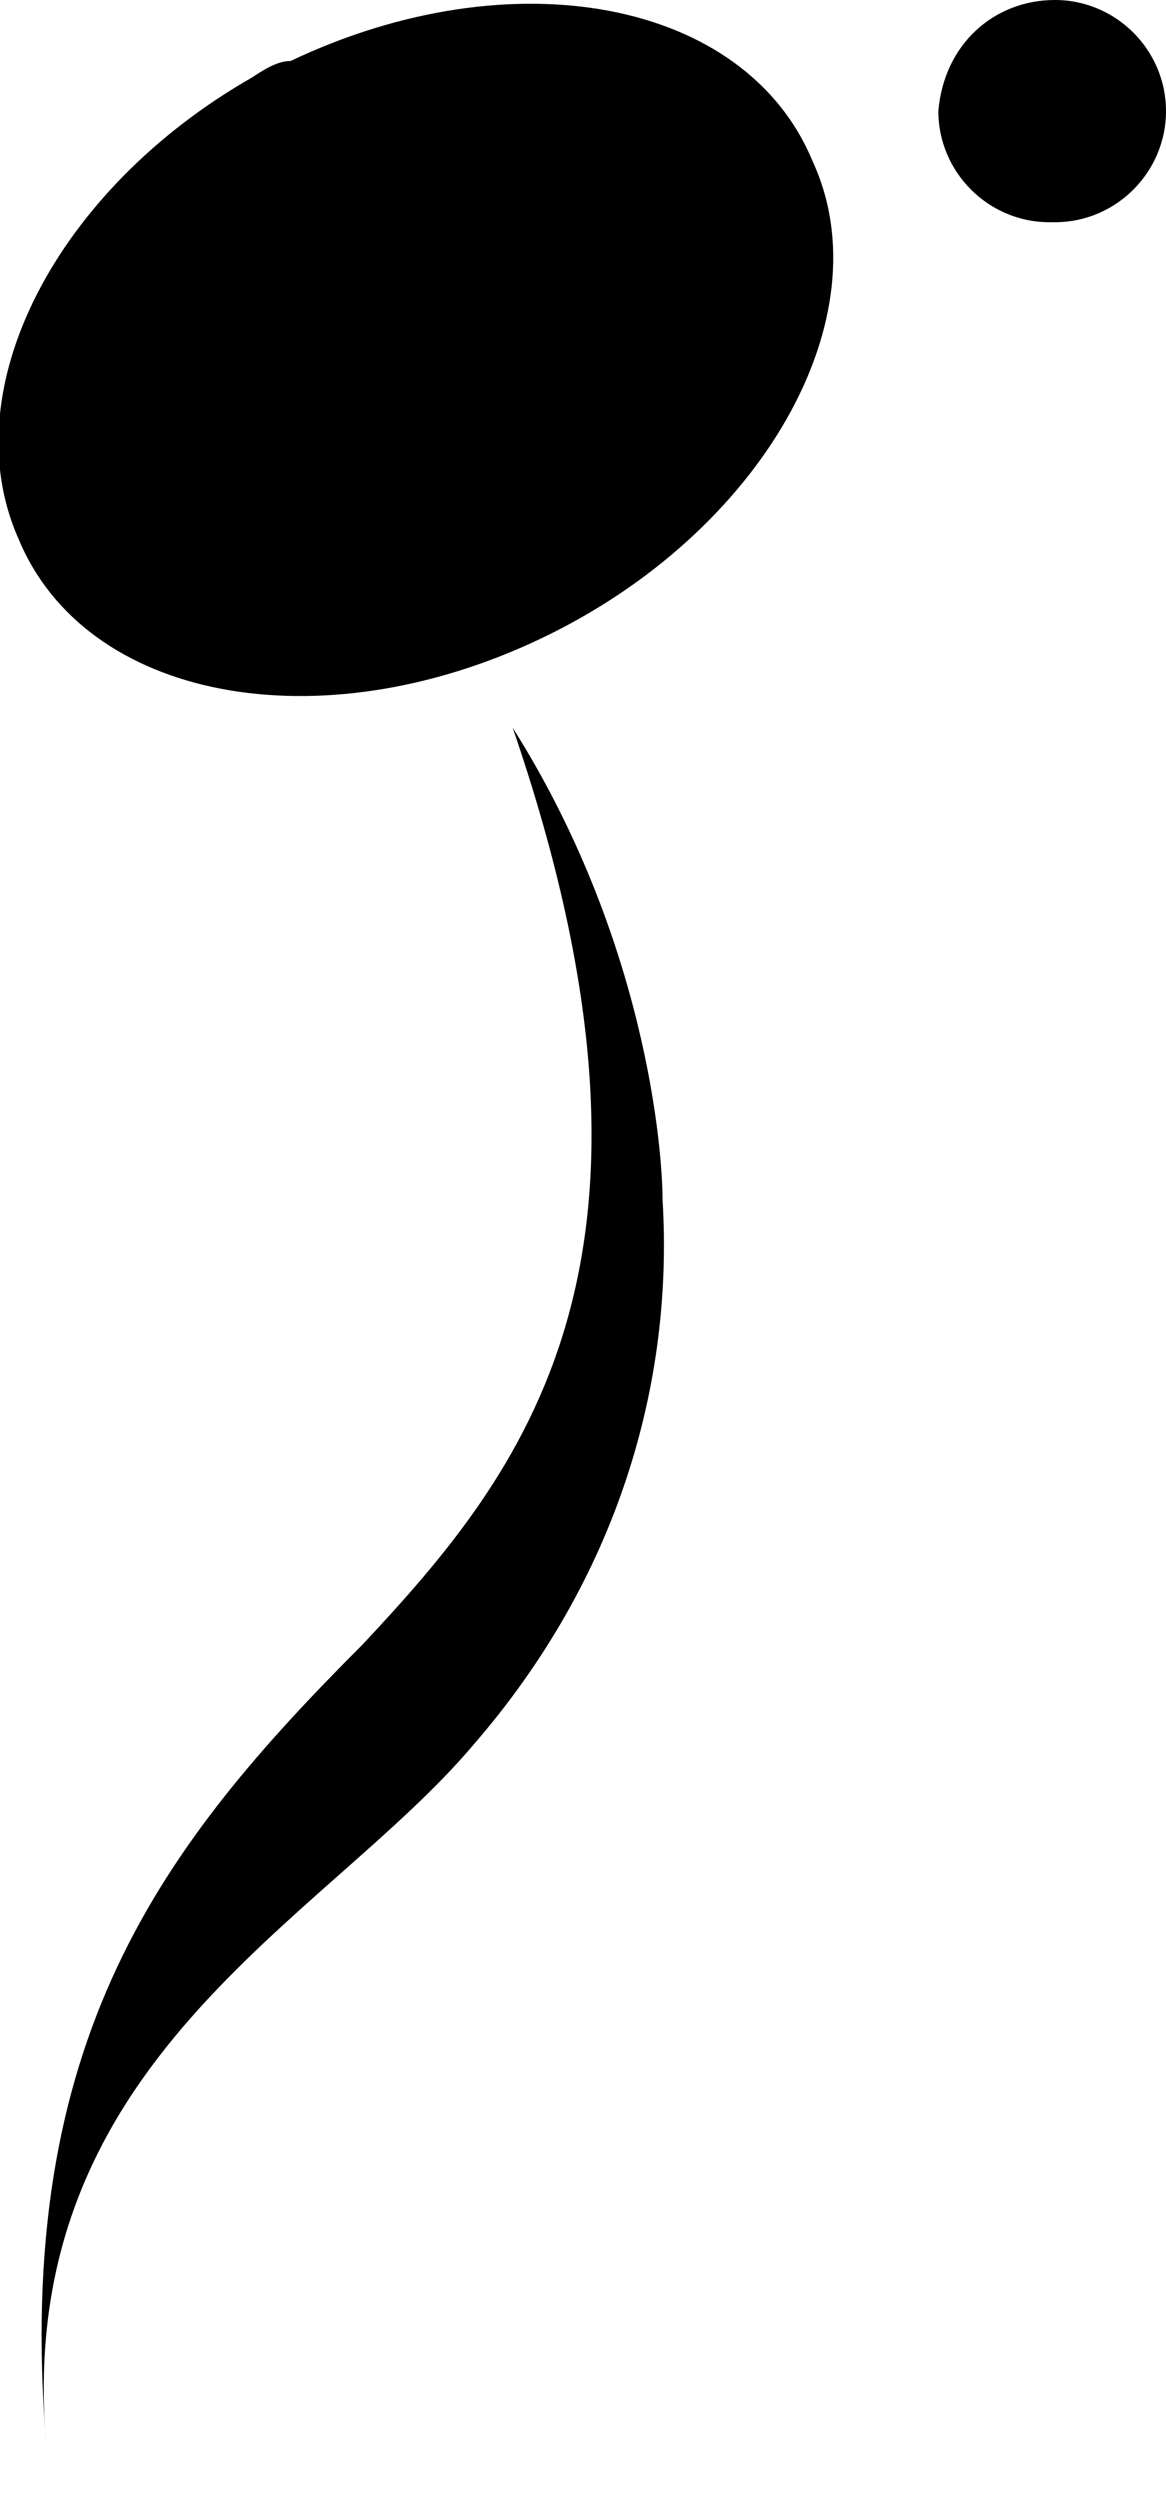 <?xml version="1.0" encoding="utf-8"?>
<!-- Generator: Adobe Illustrator 24.0.1, SVG Export Plug-In . SVG Version: 6.00 Build 0)  -->
<svg version="1.1" id="svg1552" xmlnsSvg="http://www.w3.org/2000/svg"
	 xmlns="http://www.w3.org/2000/svg" xmlnsXlink="http://www.w3.org/1999/xlink" x="0px" y="0px" viewBox="0 0 21 45"
	 style="enable-background:new 0 0 21 45;" xmlSpace="preserve">

<g id="g12024" transform="translate(-461.467,-174.402)">
	<path id="path11141" class="st0" d="M466,175.8c-3.5,2-5.4,5.6-4.2,8.3c1.2,2.9,5.4,3.7,9.4,1.8s6.2-5.8,4.9-8.6
		c-1.2-2.9-5.4-3.7-9.4-1.8C466.5,175.5,466.3,175.6,466,175.8z"/>
	<path id="path11143" class="st1" d="M462.3,182.7v36.7"/>
	<path id="path12022" class="st2" d="M462.3,218.4c-0.6-6.9,5-9.4,7.7-12.6c2.6-3,3.6-6.5,3.4-9.8c0-0.9-0.3-4.7-2.7-8.5
		c3.3,9.6,0.2,13.4-2.7,16.5C464.4,207.6,461.7,211.1,462.3,218.4z"/>
</g>
<path d="M18.9,4c-1.1,0-2-0.9-2-2C17,0.8,17.9,0,19,0c1.1,0,2,0.9,2,2C21,3.1,20.1,4,19,4H18.9z"/>
</svg>
